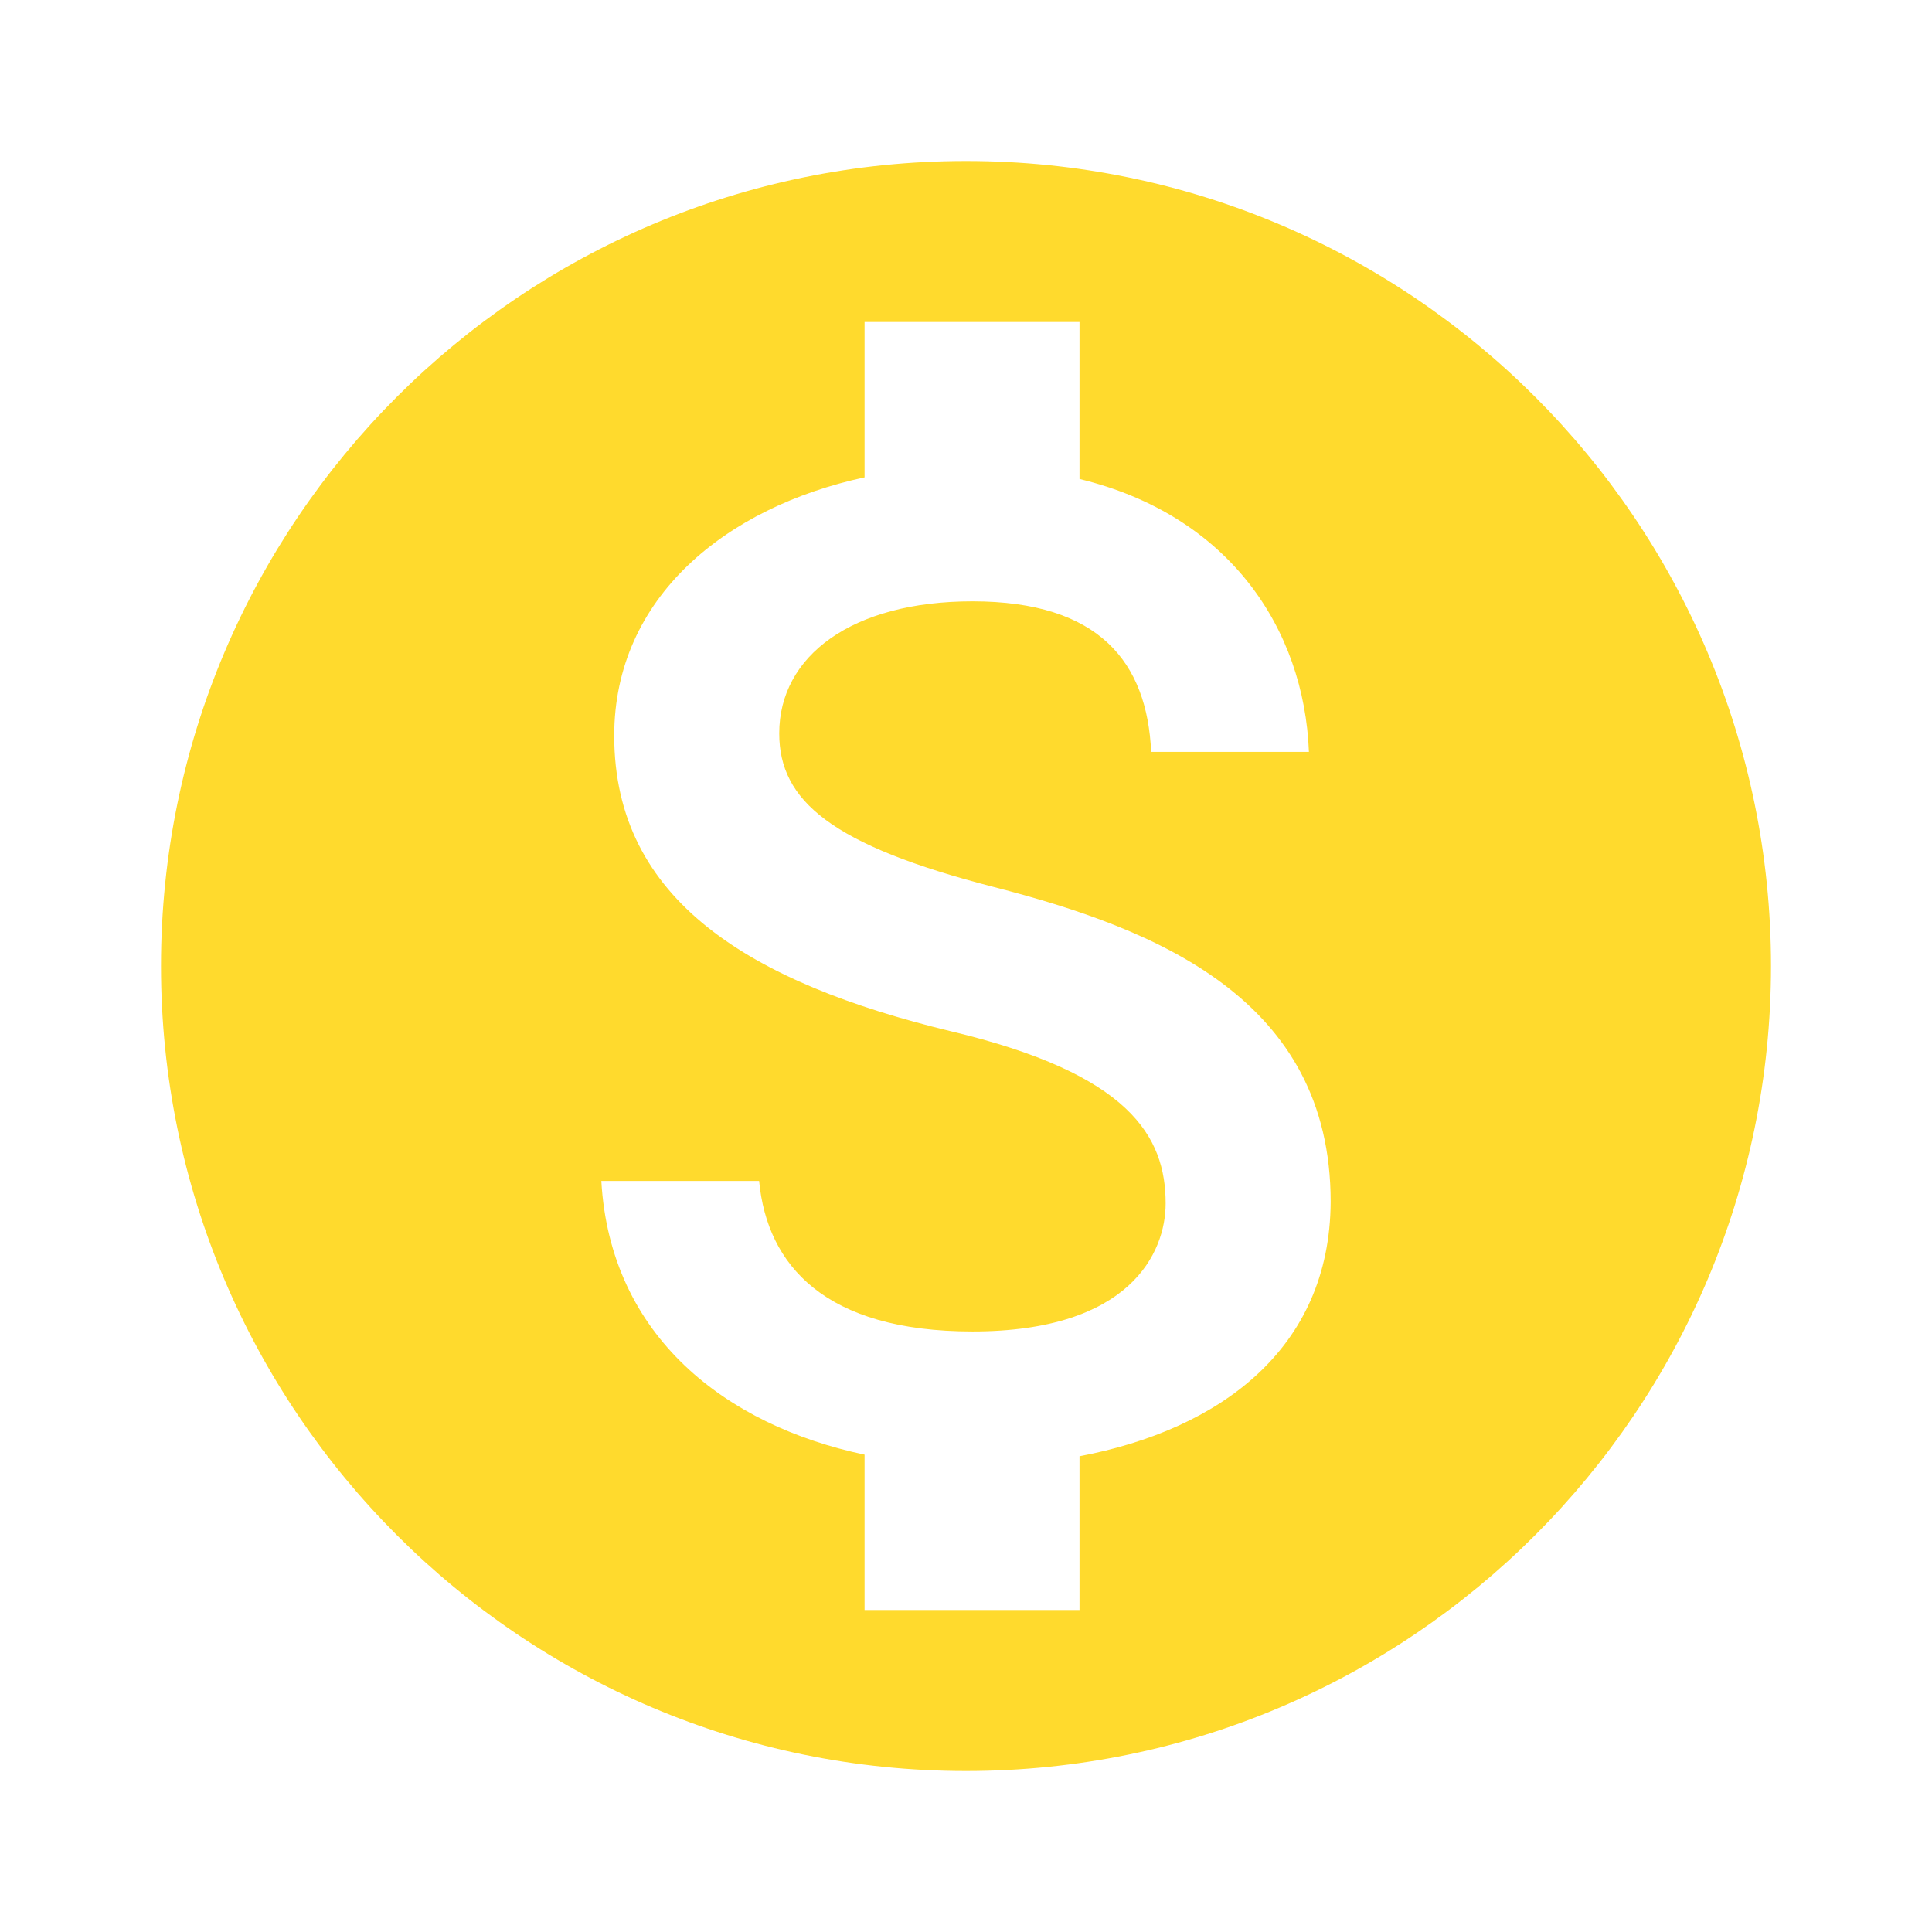 <svg xmlns="http://www.w3.org/2000/svg" width="48" height="48" viewBox="0 0 48 48">
    <g fill="none" fill-rule="evenodd">
        <path fill="#FFDA2D" fill-rule="nonzero" d="M24 4C12.96 4 4 12.96 4 24s8.96 20 20 20 20-8.96 20-20S35.04 4 24 4zm2.82 32.18V40h-5.34v-3.86c-3.42-.72-6.32-2.92-6.54-6.8h3.92c.2 2.1 1.64 3.74 5.3 3.74 3.92 0 4.8-1.96 4.8-3.18 0-1.66-.88-3.22-5.34-4.28-4.96-1.2-8.36-3.24-8.36-7.34 0-3.44 2.78-5.68 6.22-6.42V8h5.34v3.9c3.72.9 5.58 3.72 5.7 6.78H28.6c-.1-2.22-1.28-3.74-4.44-3.74-3 0-4.8 1.36-4.8 3.28 0 1.68 1.3 2.78 5.34 3.82s8.36 2.78 8.36 7.82c-.02 3.66-2.76 5.66-6.24 6.32z"/>
        <path d="M0 0h48v48H0z"/>
    </g>
</svg>
